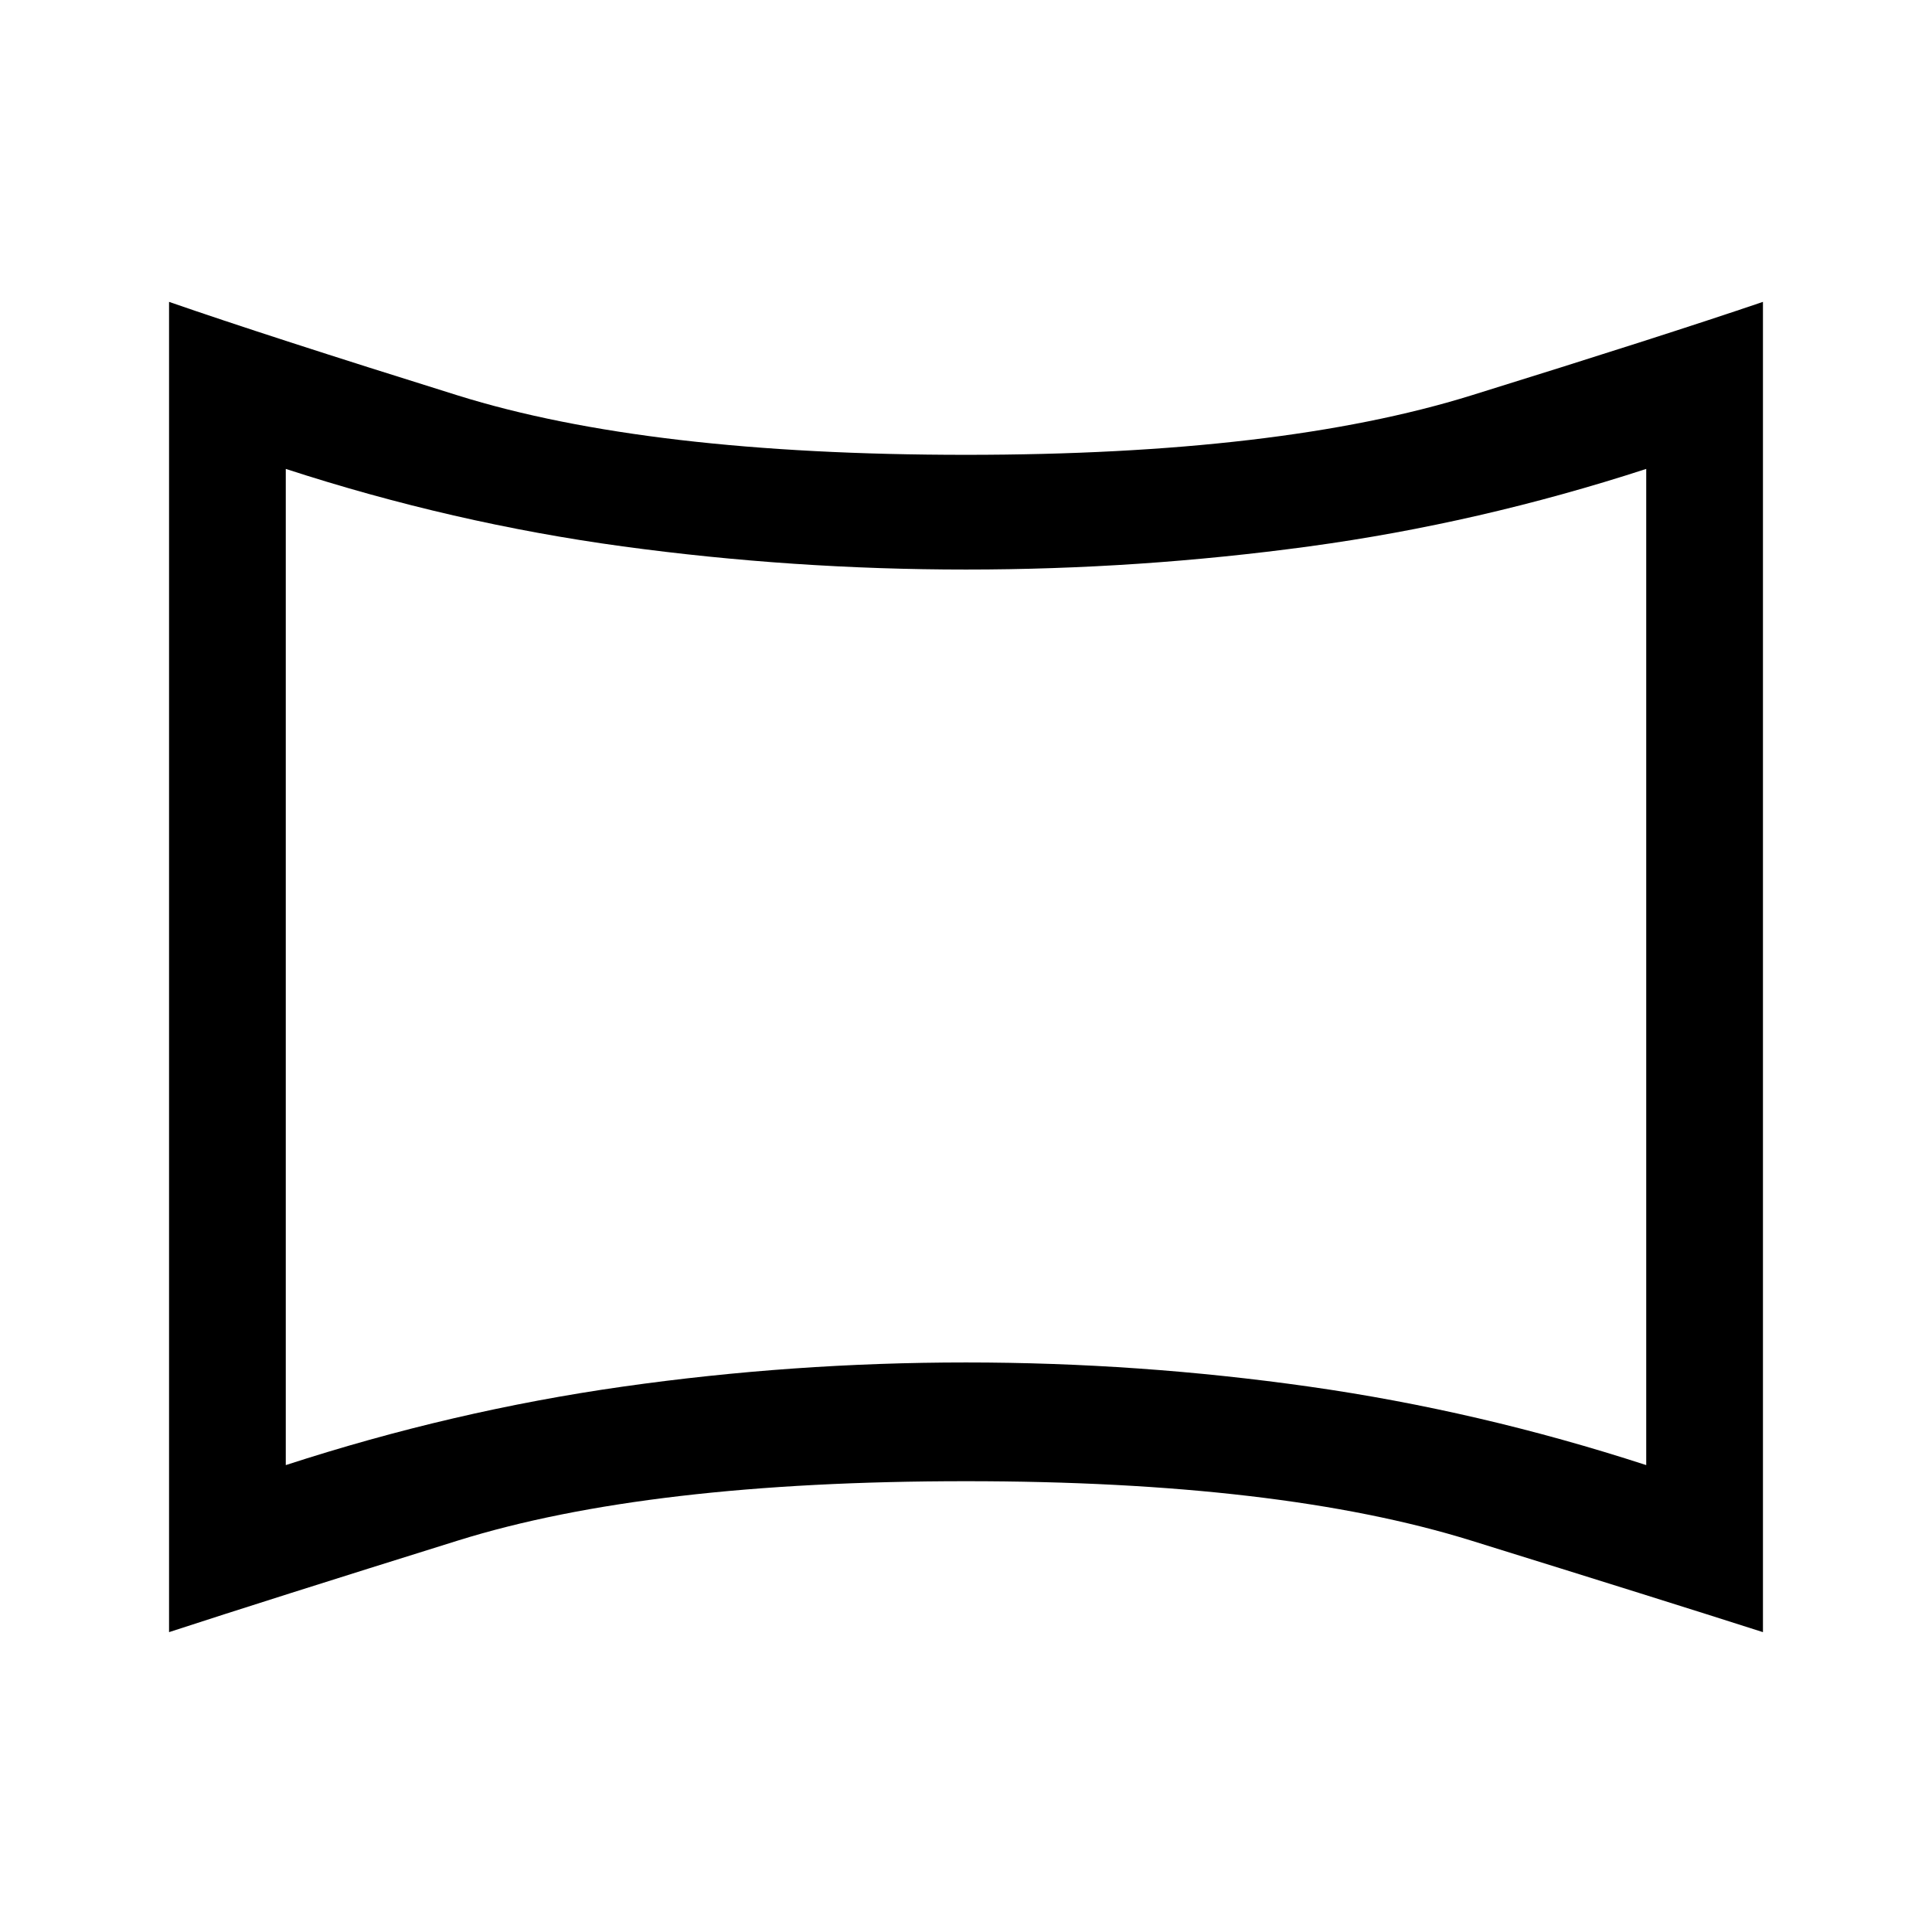 <svg xmlns="http://www.w3.org/2000/svg" height="48" width="48"><path d="M7.1 36.4Q11.25 35.05 15.475 34.45Q19.7 33.85 24 33.85Q28.3 33.85 32.525 34.45Q36.75 35.05 40.9 36.4V11.65Q36.75 13 32.525 13.575Q28.3 14.15 24 14.15Q19.7 14.15 15.475 13.575Q11.25 13 7.1 11.65ZM24 24Q24 24 24 24Q24 24 24 24Q24 24 24 24Q24 24 24 24Q24 24 24 24Q24 24 24 24Q24 24 24 24Q24 24 24 24ZM4.2 40.55V7.5Q6.65 8.35 11.375 9.825Q16.1 11.3 24 11.3Q31.8 11.3 36.55 9.825Q41.3 8.35 43.8 7.5V40.55Q41.3 39.75 36.55 38.275Q31.8 36.8 24 36.8Q16.1 36.8 11.375 38.275Q6.65 39.75 4.2 40.55Z"/></svg>